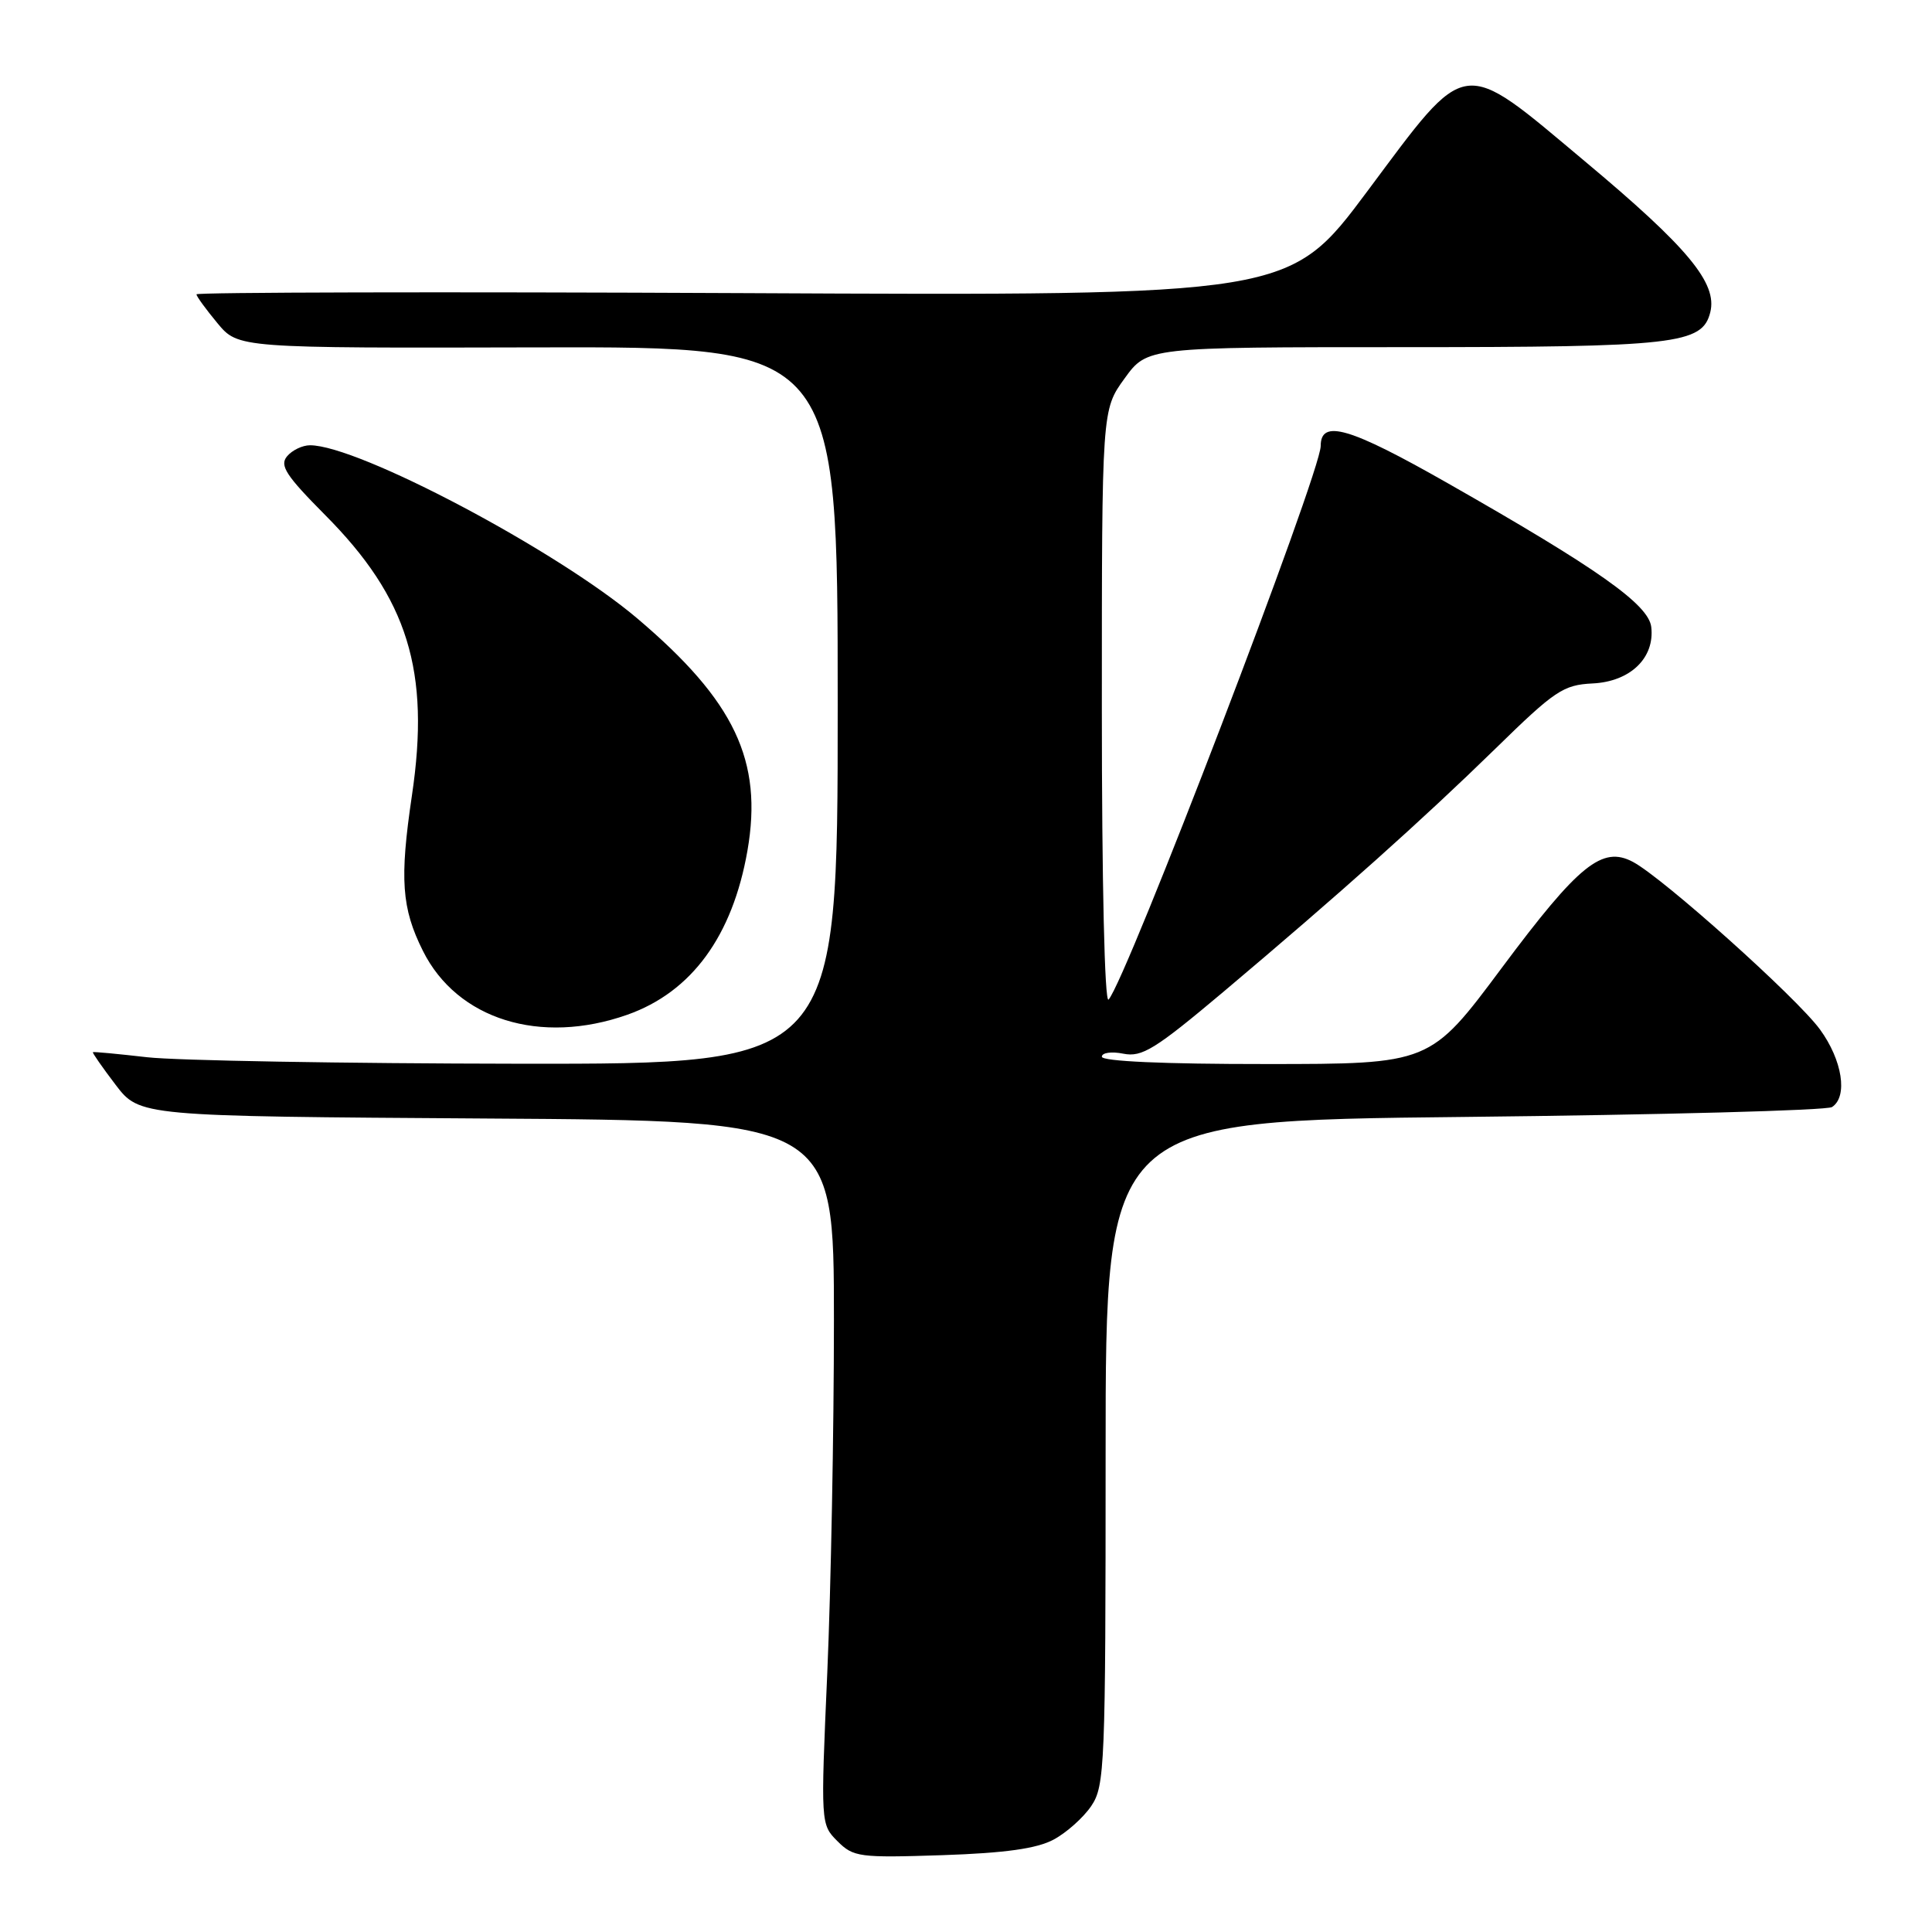 <?xml version="1.0" encoding="UTF-8" standalone="no"?>
<!DOCTYPE svg PUBLIC "-//W3C//DTD SVG 1.1//EN" "http://www.w3.org/Graphics/SVG/1.1/DTD/svg11.dtd" >
<svg xmlns="http://www.w3.org/2000/svg" xmlns:xlink="http://www.w3.org/1999/xlink" version="1.1" viewBox="0 0 256 256">
 <g >
 <path fill="currentColor"
d=" M 139.60 243.76 C 141.31 242.85 143.56 240.84 144.60 239.30 C 146.39 236.65 146.50 234.07 146.50 192.50 C 146.50 148.50 146.50 148.50 194.00 148.00 C 220.12 147.72 242.06 147.14 242.75 146.69 C 244.88 145.31 244.13 140.48 241.15 136.40 C 238.08 132.20 220.37 116.33 216.38 114.21 C 212.31 112.04 209.22 114.53 199.00 128.24 C 189.50 140.99 189.50 140.99 167.75 140.99 C 154.28 141.00 146.00 140.63 146.00 140.02 C 146.00 139.49 147.27 139.30 148.85 139.62 C 151.32 140.11 153.04 139.05 162.10 131.43 C 177.55 118.41 188.48 108.64 198.14 99.21 C 206.02 91.50 207.14 90.75 211.03 90.56 C 216.02 90.32 219.28 87.18 218.80 83.08 C 218.45 80.10 211.75 75.36 191.82 64.02 C 178.82 56.62 175.00 55.50 175.00 59.09 C 175.00 62.64 149.20 129.98 146.89 132.45 C 146.37 133.00 146.00 116.95 146.00 93.85 C 146.00 54.30 146.00 54.30 149.01 50.15 C 152.01 46.00 152.01 46.00 185.86 46.00 C 222.09 46.00 225.56 45.61 226.62 41.38 C 227.59 37.52 223.66 32.79 210.00 21.37 C 193.41 7.48 194.63 7.31 181.18 25.34 C 170.85 39.19 170.85 39.19 98.43 38.84 C 58.59 38.65 26.01 38.73 26.03 39.00 C 26.04 39.27 27.29 40.99 28.81 42.82 C 31.56 46.13 31.56 46.13 71.28 46.03 C 111.00 45.94 111.00 45.94 111.00 93.47 C 111.00 141.00 111.00 141.00 68.75 140.95 C 45.51 140.92 23.35 140.53 19.50 140.09 C 15.65 139.65 12.41 139.34 12.31 139.42 C 12.21 139.49 13.56 141.43 15.31 143.73 C 18.50 147.91 18.50 147.91 64.50 148.21 C 110.50 148.50 110.50 148.50 110.50 175.00 C 110.50 189.57 110.10 210.55 109.62 221.62 C 108.74 241.67 108.74 241.74 110.97 243.97 C 113.08 246.08 113.86 246.18 124.85 245.82 C 133.19 245.54 137.38 244.95 139.60 243.76 Z  M 83.12 134.46 C 91.64 131.45 97.06 124.04 99.04 112.72 C 101.11 100.81 97.35 92.89 84.45 81.95 C 73.81 72.93 47.48 59.00 41.08 59.00 C 40.07 59.00 38.70 59.66 38.03 60.47 C 37.02 61.68 37.90 63.02 43.06 68.22 C 54.05 79.26 57.04 88.90 54.58 105.42 C 52.94 116.49 53.21 120.34 56.04 126.00 C 60.58 135.09 71.59 138.52 83.12 134.46 Z "/>
</g>
</svg>